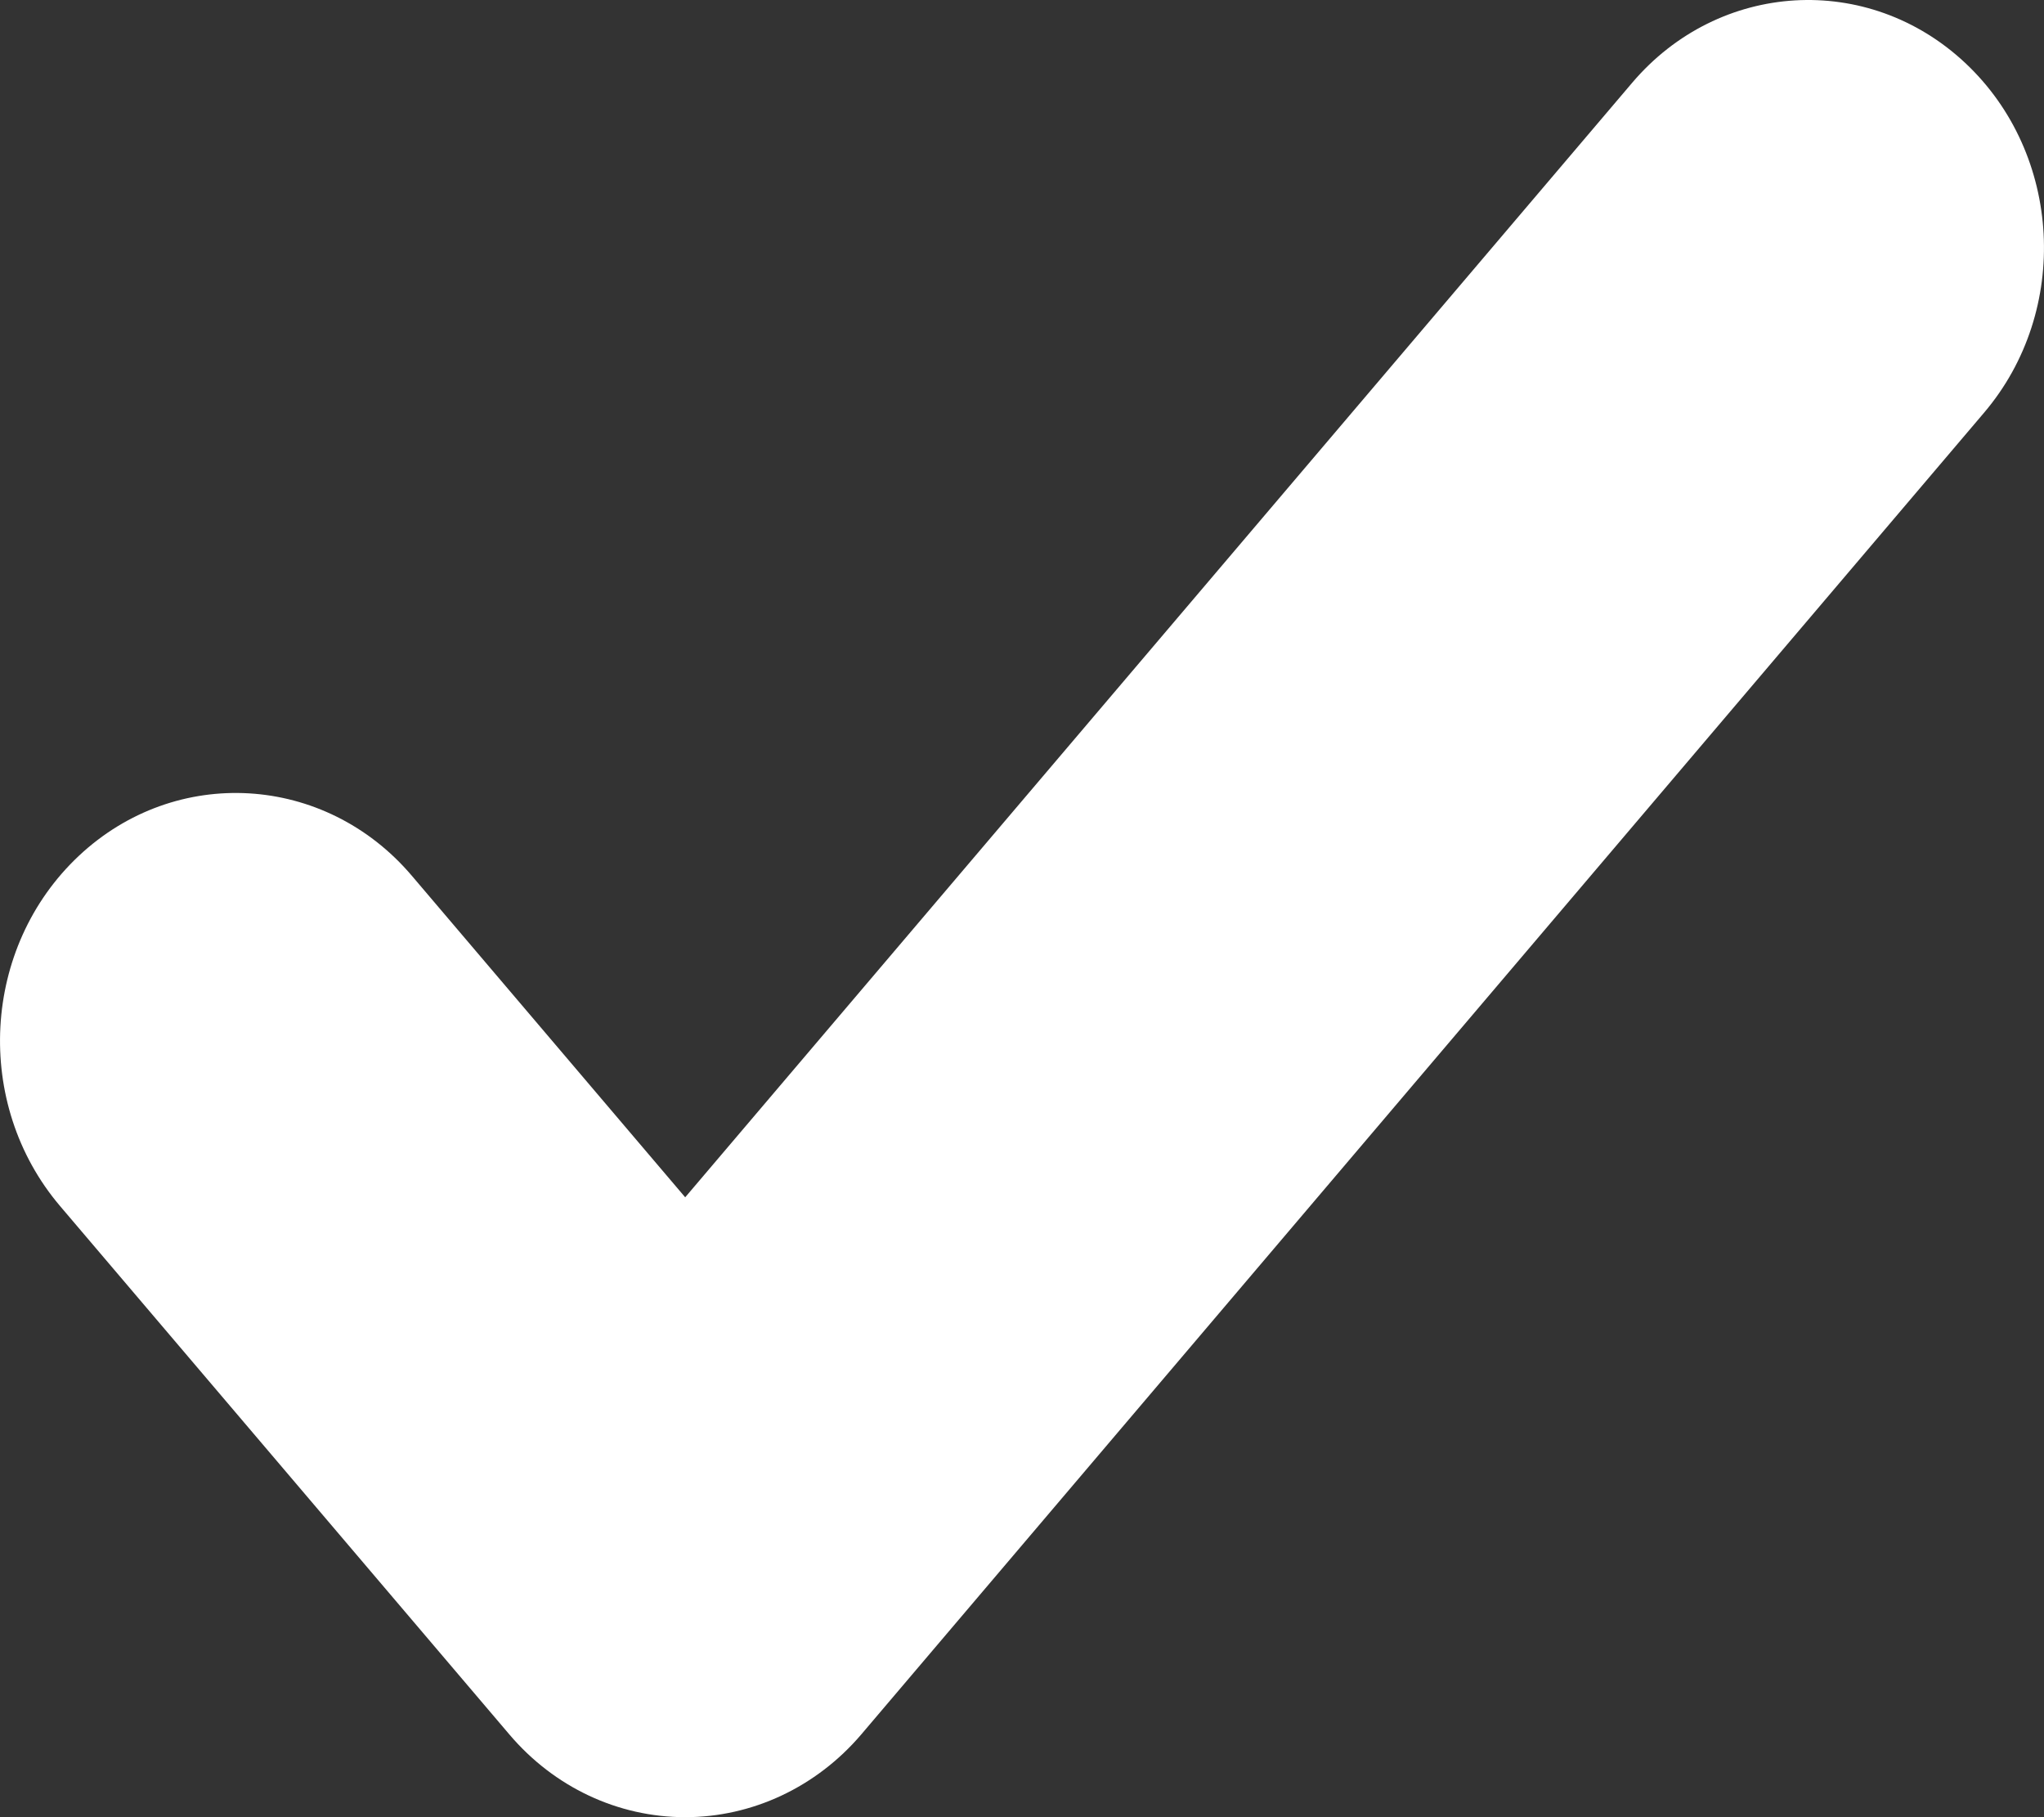 <svg width="9" height="8" viewBox="0 0 9 8" fill="none" xmlns="http://www.w3.org/2000/svg">
<rect x="0" y="0" width="9" height="8" fill="#333333" stroke="none"/>
<path fill-rule="evenodd" clip-rule="evenodd" d="M8.653 0.277C9.081 0.678 9.118 1.368 8.736 1.817L3.792 7.636C3.595 7.867 3.313 8 3.017 8C2.721 8 2.44 7.868 2.243 7.636L0.264 5.309C-0.118 4.859 -0.081 4.17 0.347 3.768C0.774 3.367 1.431 3.406 1.813 3.855L3.017 5.271L7.187 0.364C7.569 -0.085 8.225 -0.124 8.653 0.277Z" fill="white"/>
</svg>
